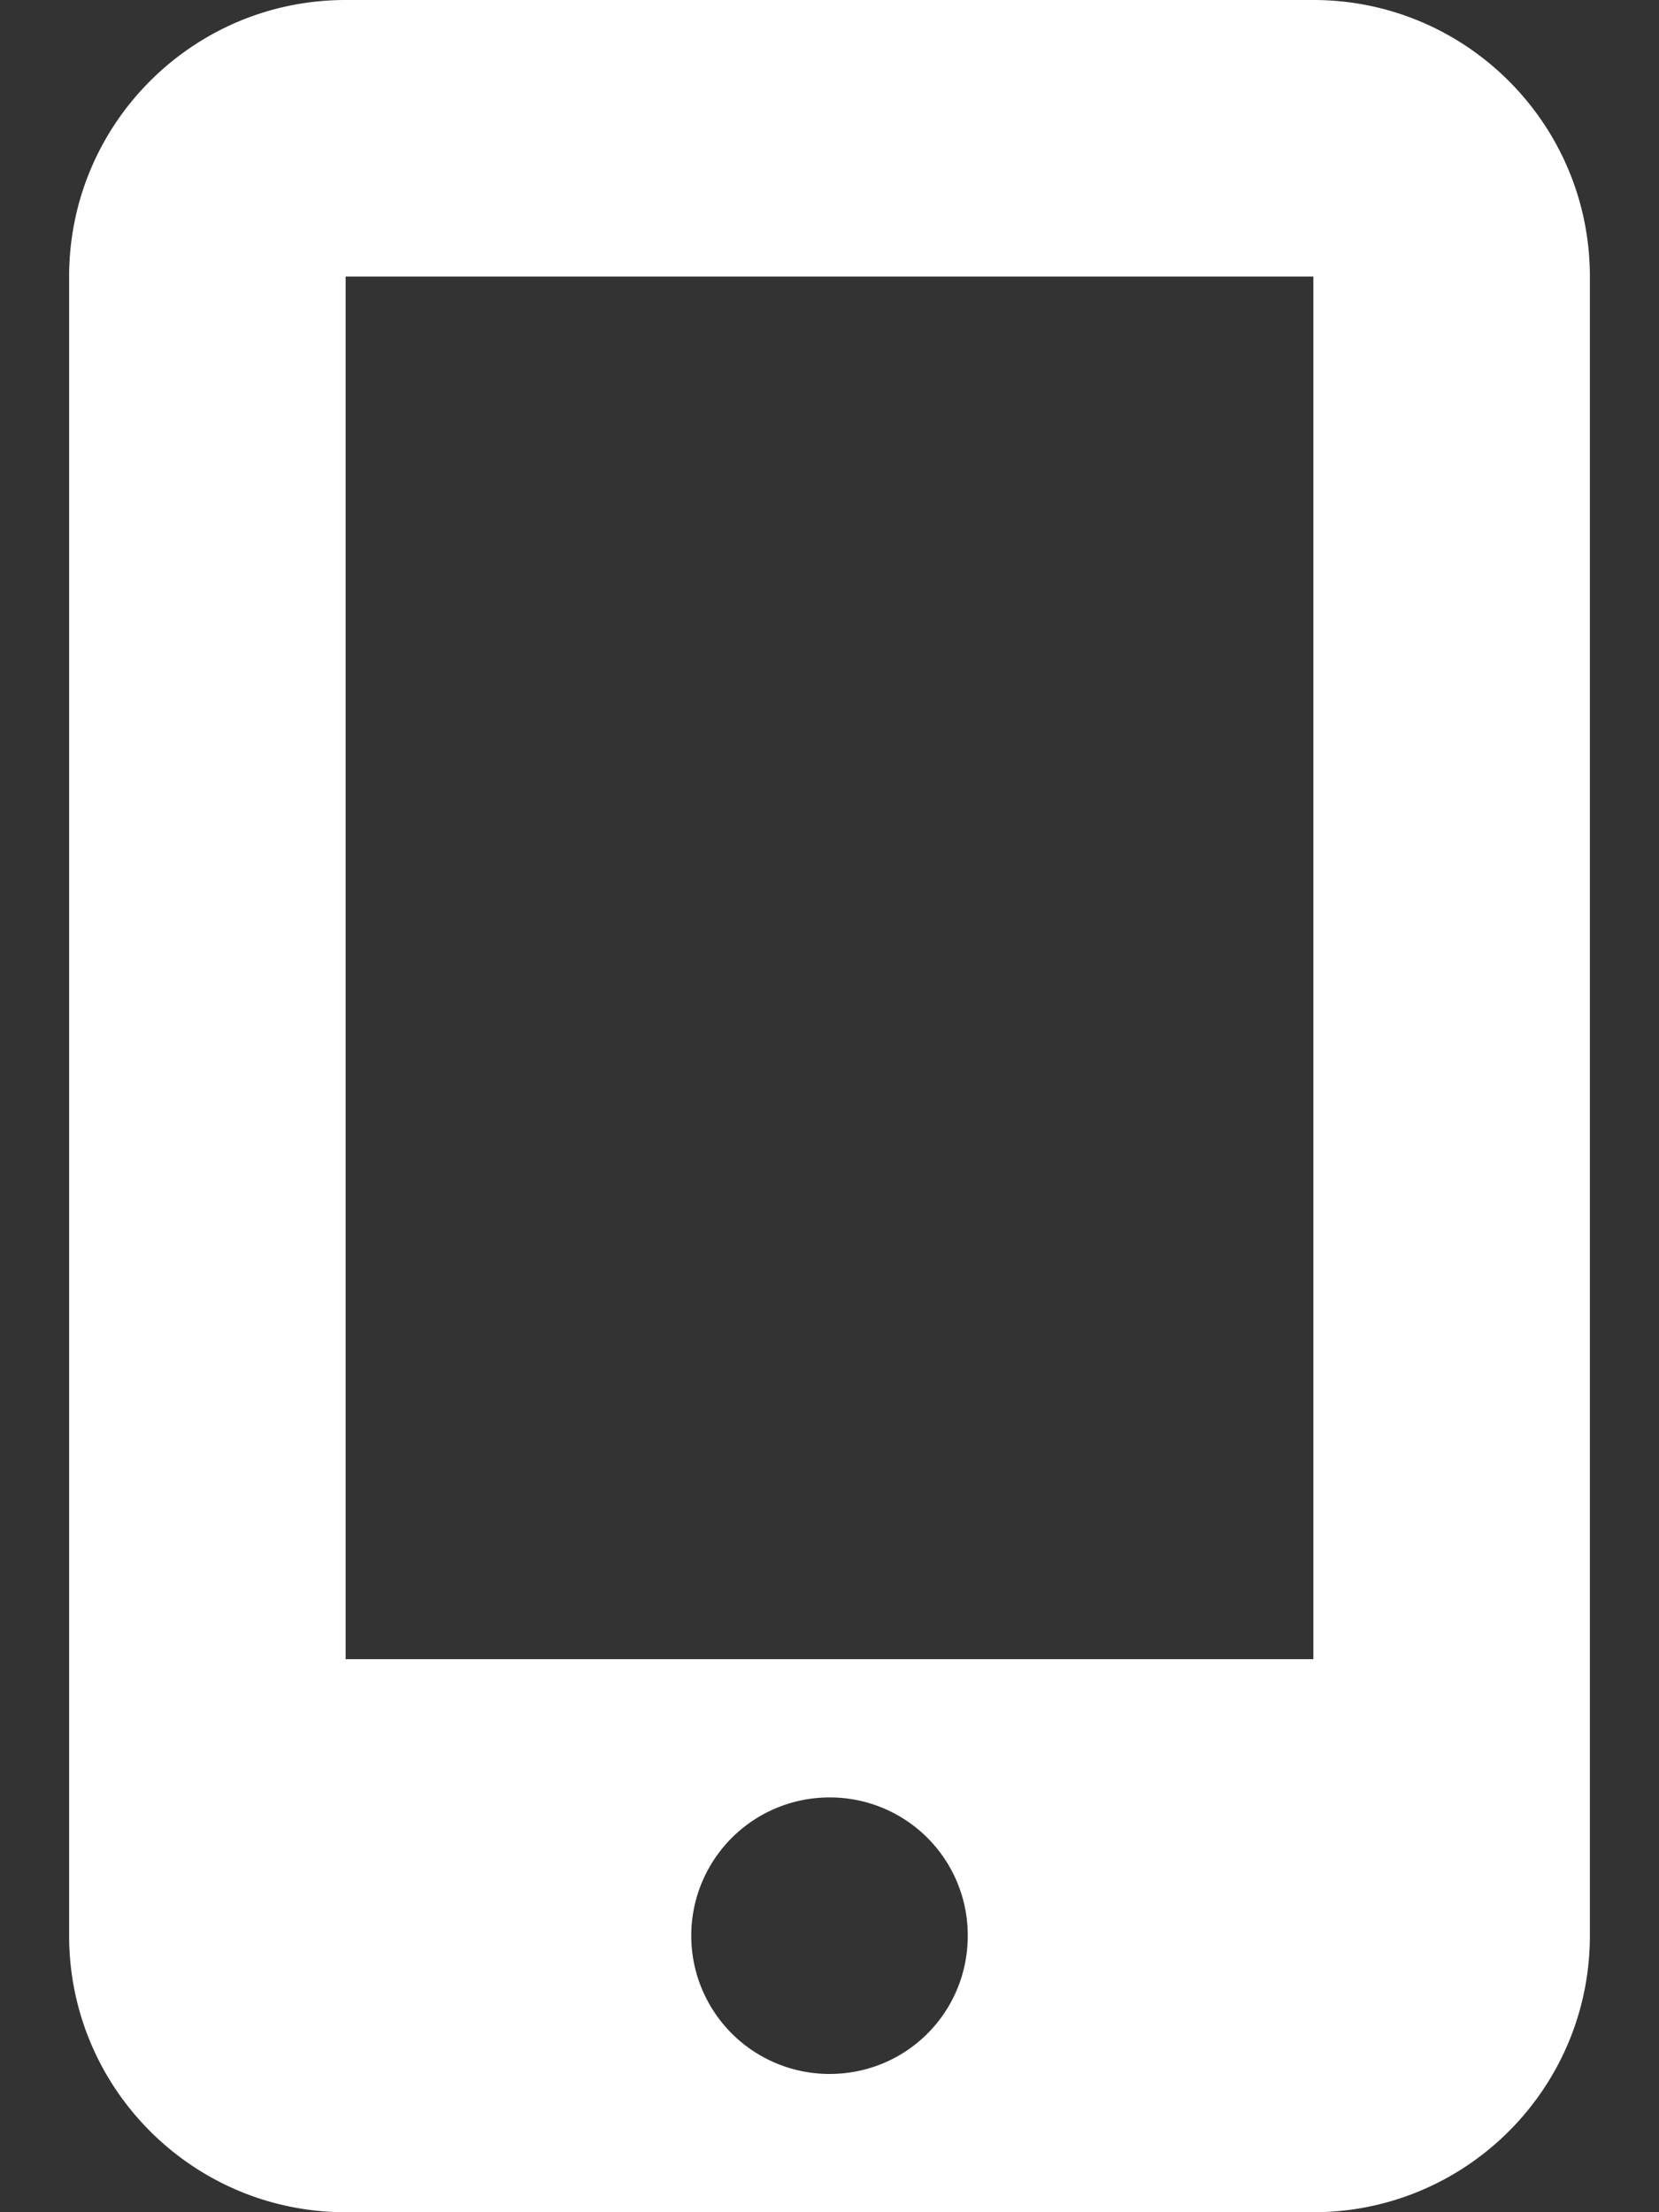 <svg xmlns="http://www.w3.org/2000/svg" viewBox="0 0 384 512" xmlns:v="https://vecta.io/nano" fill="#FFF"><rect x="0" y="0" width="384" height="512" fill="#333333" stroke="none"/><path d="M304 0H80C44.65 0 16 28.65 16 64v384c0 35.35 28.65 64 64 64h224c35.35 0 64-28.65 64-64V64c0-35.35-28.7-64-64-64zM192 480a31.9 31.9 0 1 1 0-64 31.9 31.9 0 0 1 32 32c0 17.75-14.2 32-32 32zM304 64v320H80V64h224z"/></svg>